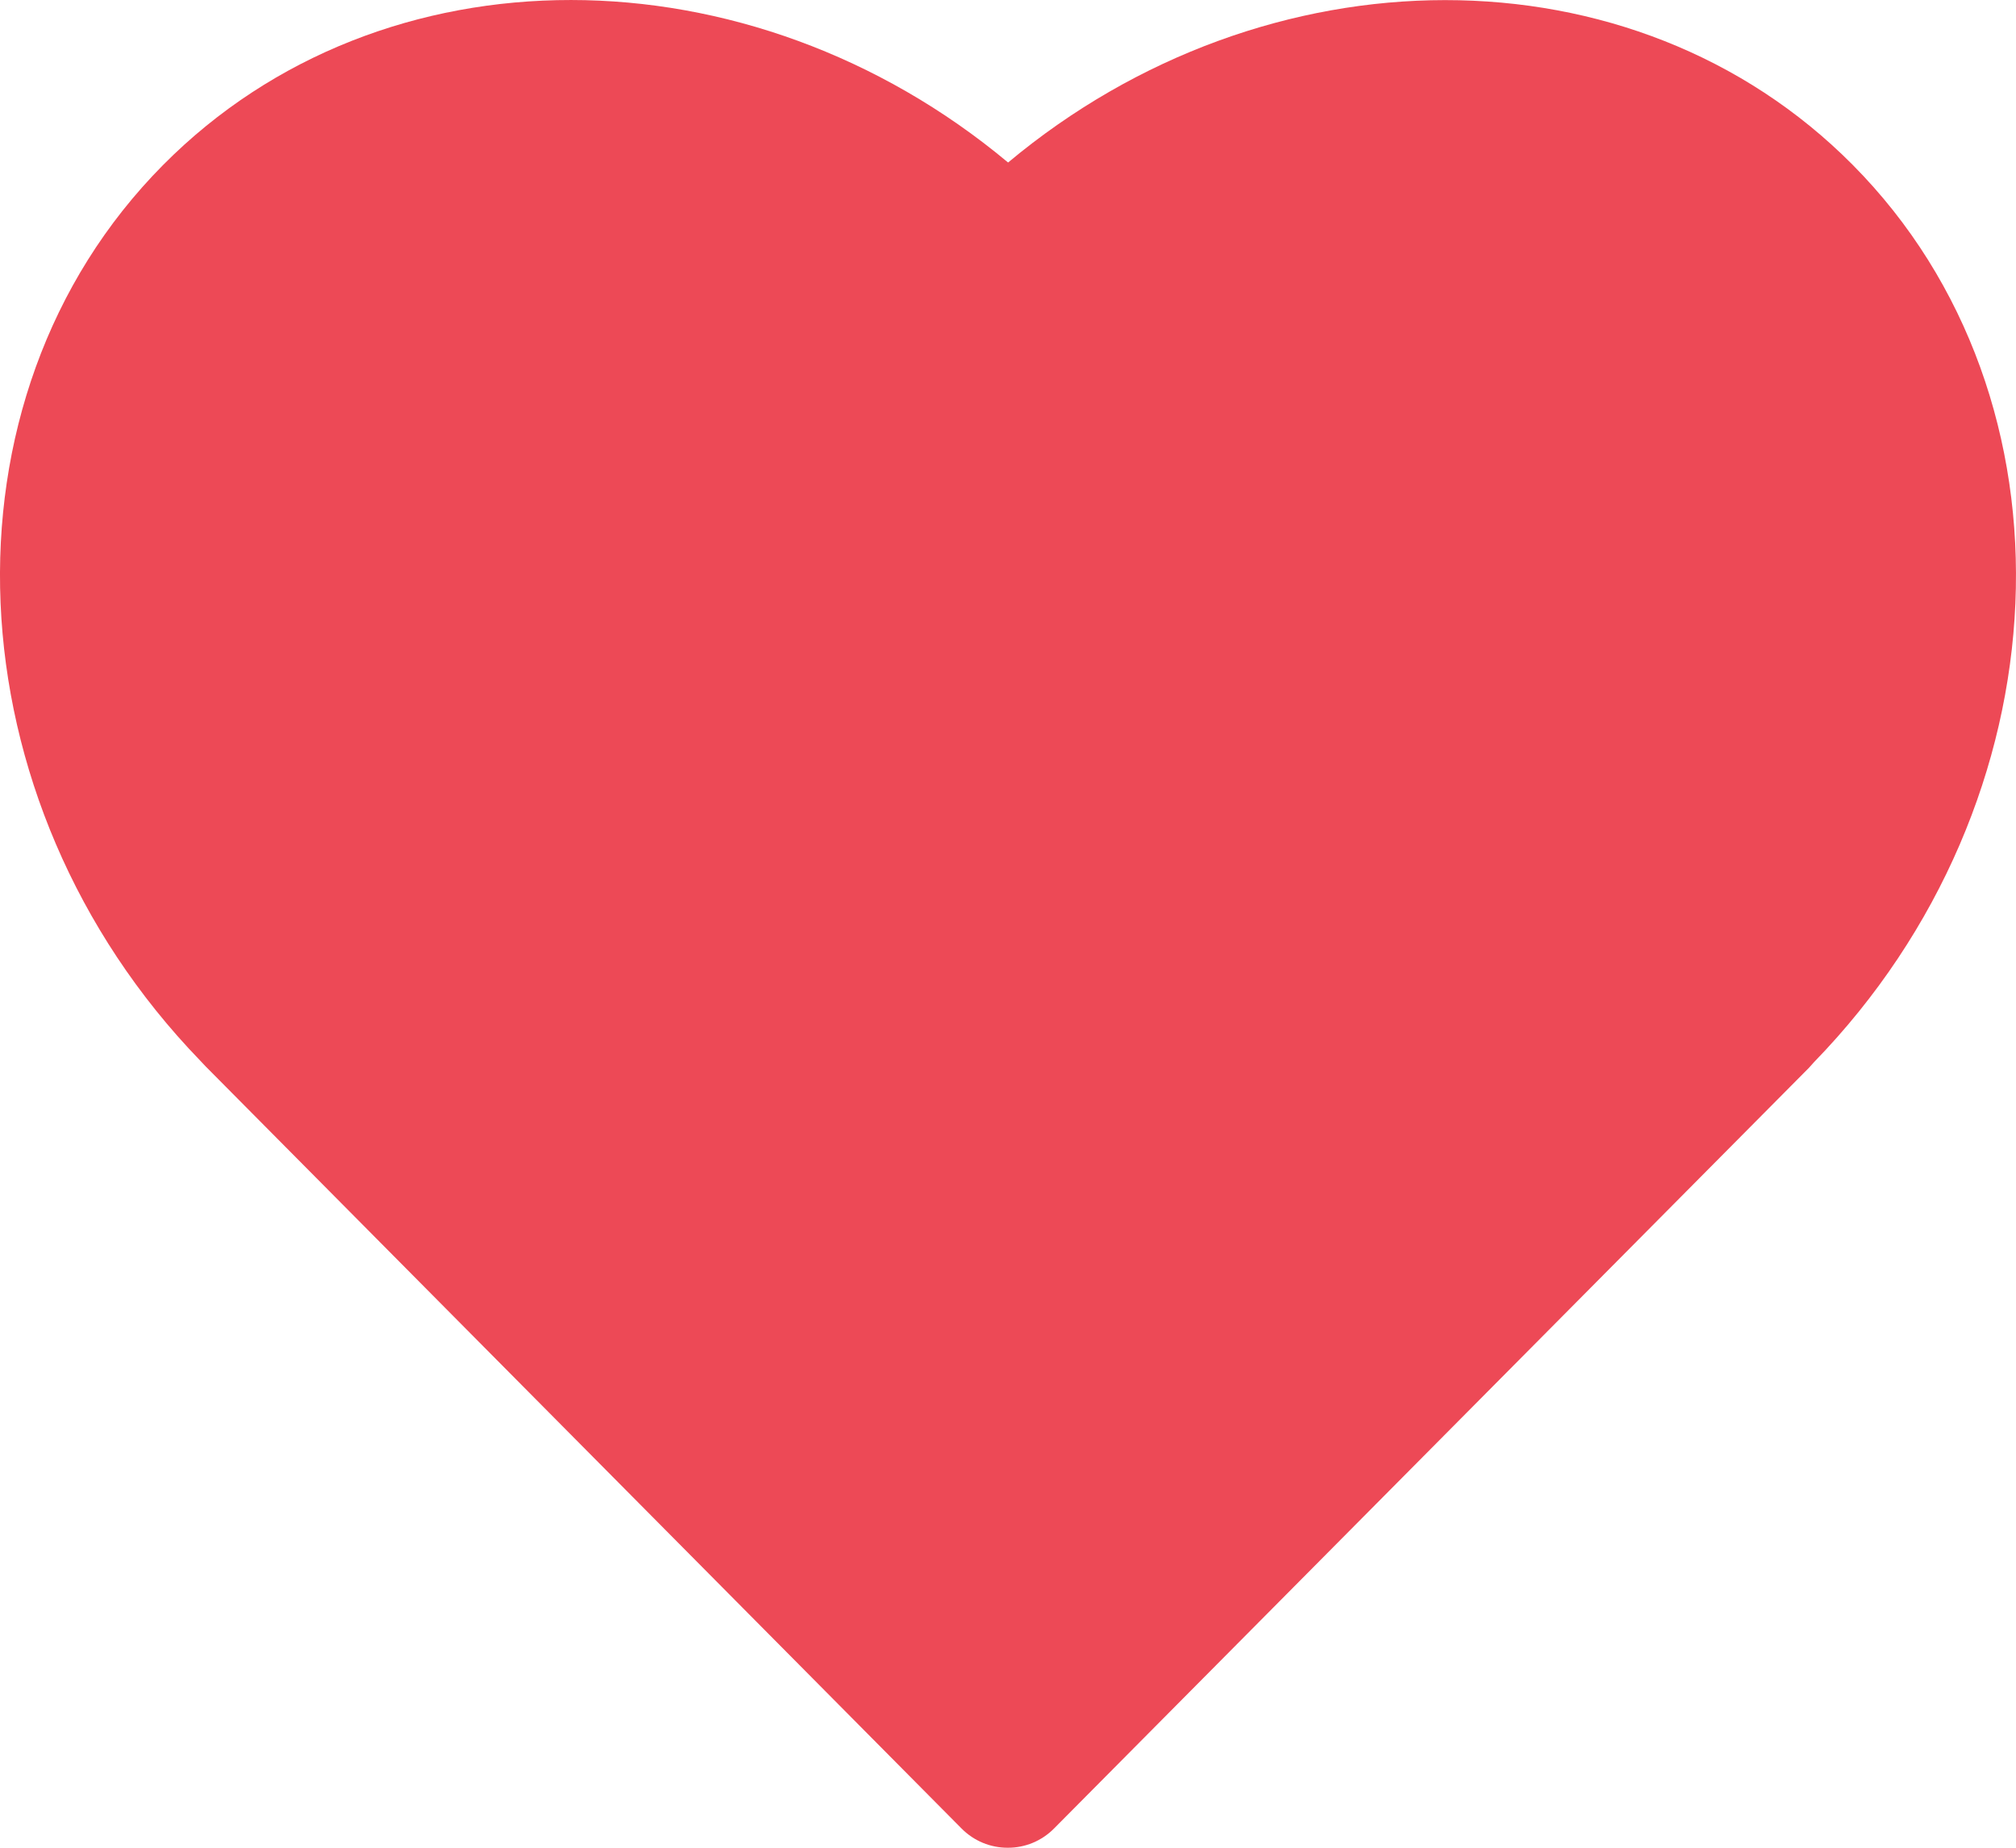 <?xml version="1.0" encoding="UTF-8"?>
<svg width="24px" height="22px" viewBox="0 0 24 22" version="1.1" xmlns="http://www.w3.org/2000/svg"
>
    <title>Fill 1</title>
    <g id="Page-1" stroke="none" stroke-width="1" fill="none" fill-rule="evenodd">
        <g id="Feed---2" transform="translate(-12, -583)" fill="#ED4956">
            <path d="M24.001,584.935 C27.071,582.369 31.449,582.335 34.056,584.963 C36.817,587.747 36.613,592.541 33.596,595.646 L33.535,595.714 L24.547,604.772 C24.401,604.919 24.204,605.001 23.998,605 C23.791,605.001 23.594,604.919 23.448,604.772 L14.449,595.698 L14.384,595.629 C11.395,592.539 11.181,587.747 13.943,584.963 C16.553,582.332 20.929,582.369 24.001,584.935 Z"
                  id="Fill-1"></path>
        </g>
    </g>
</svg>